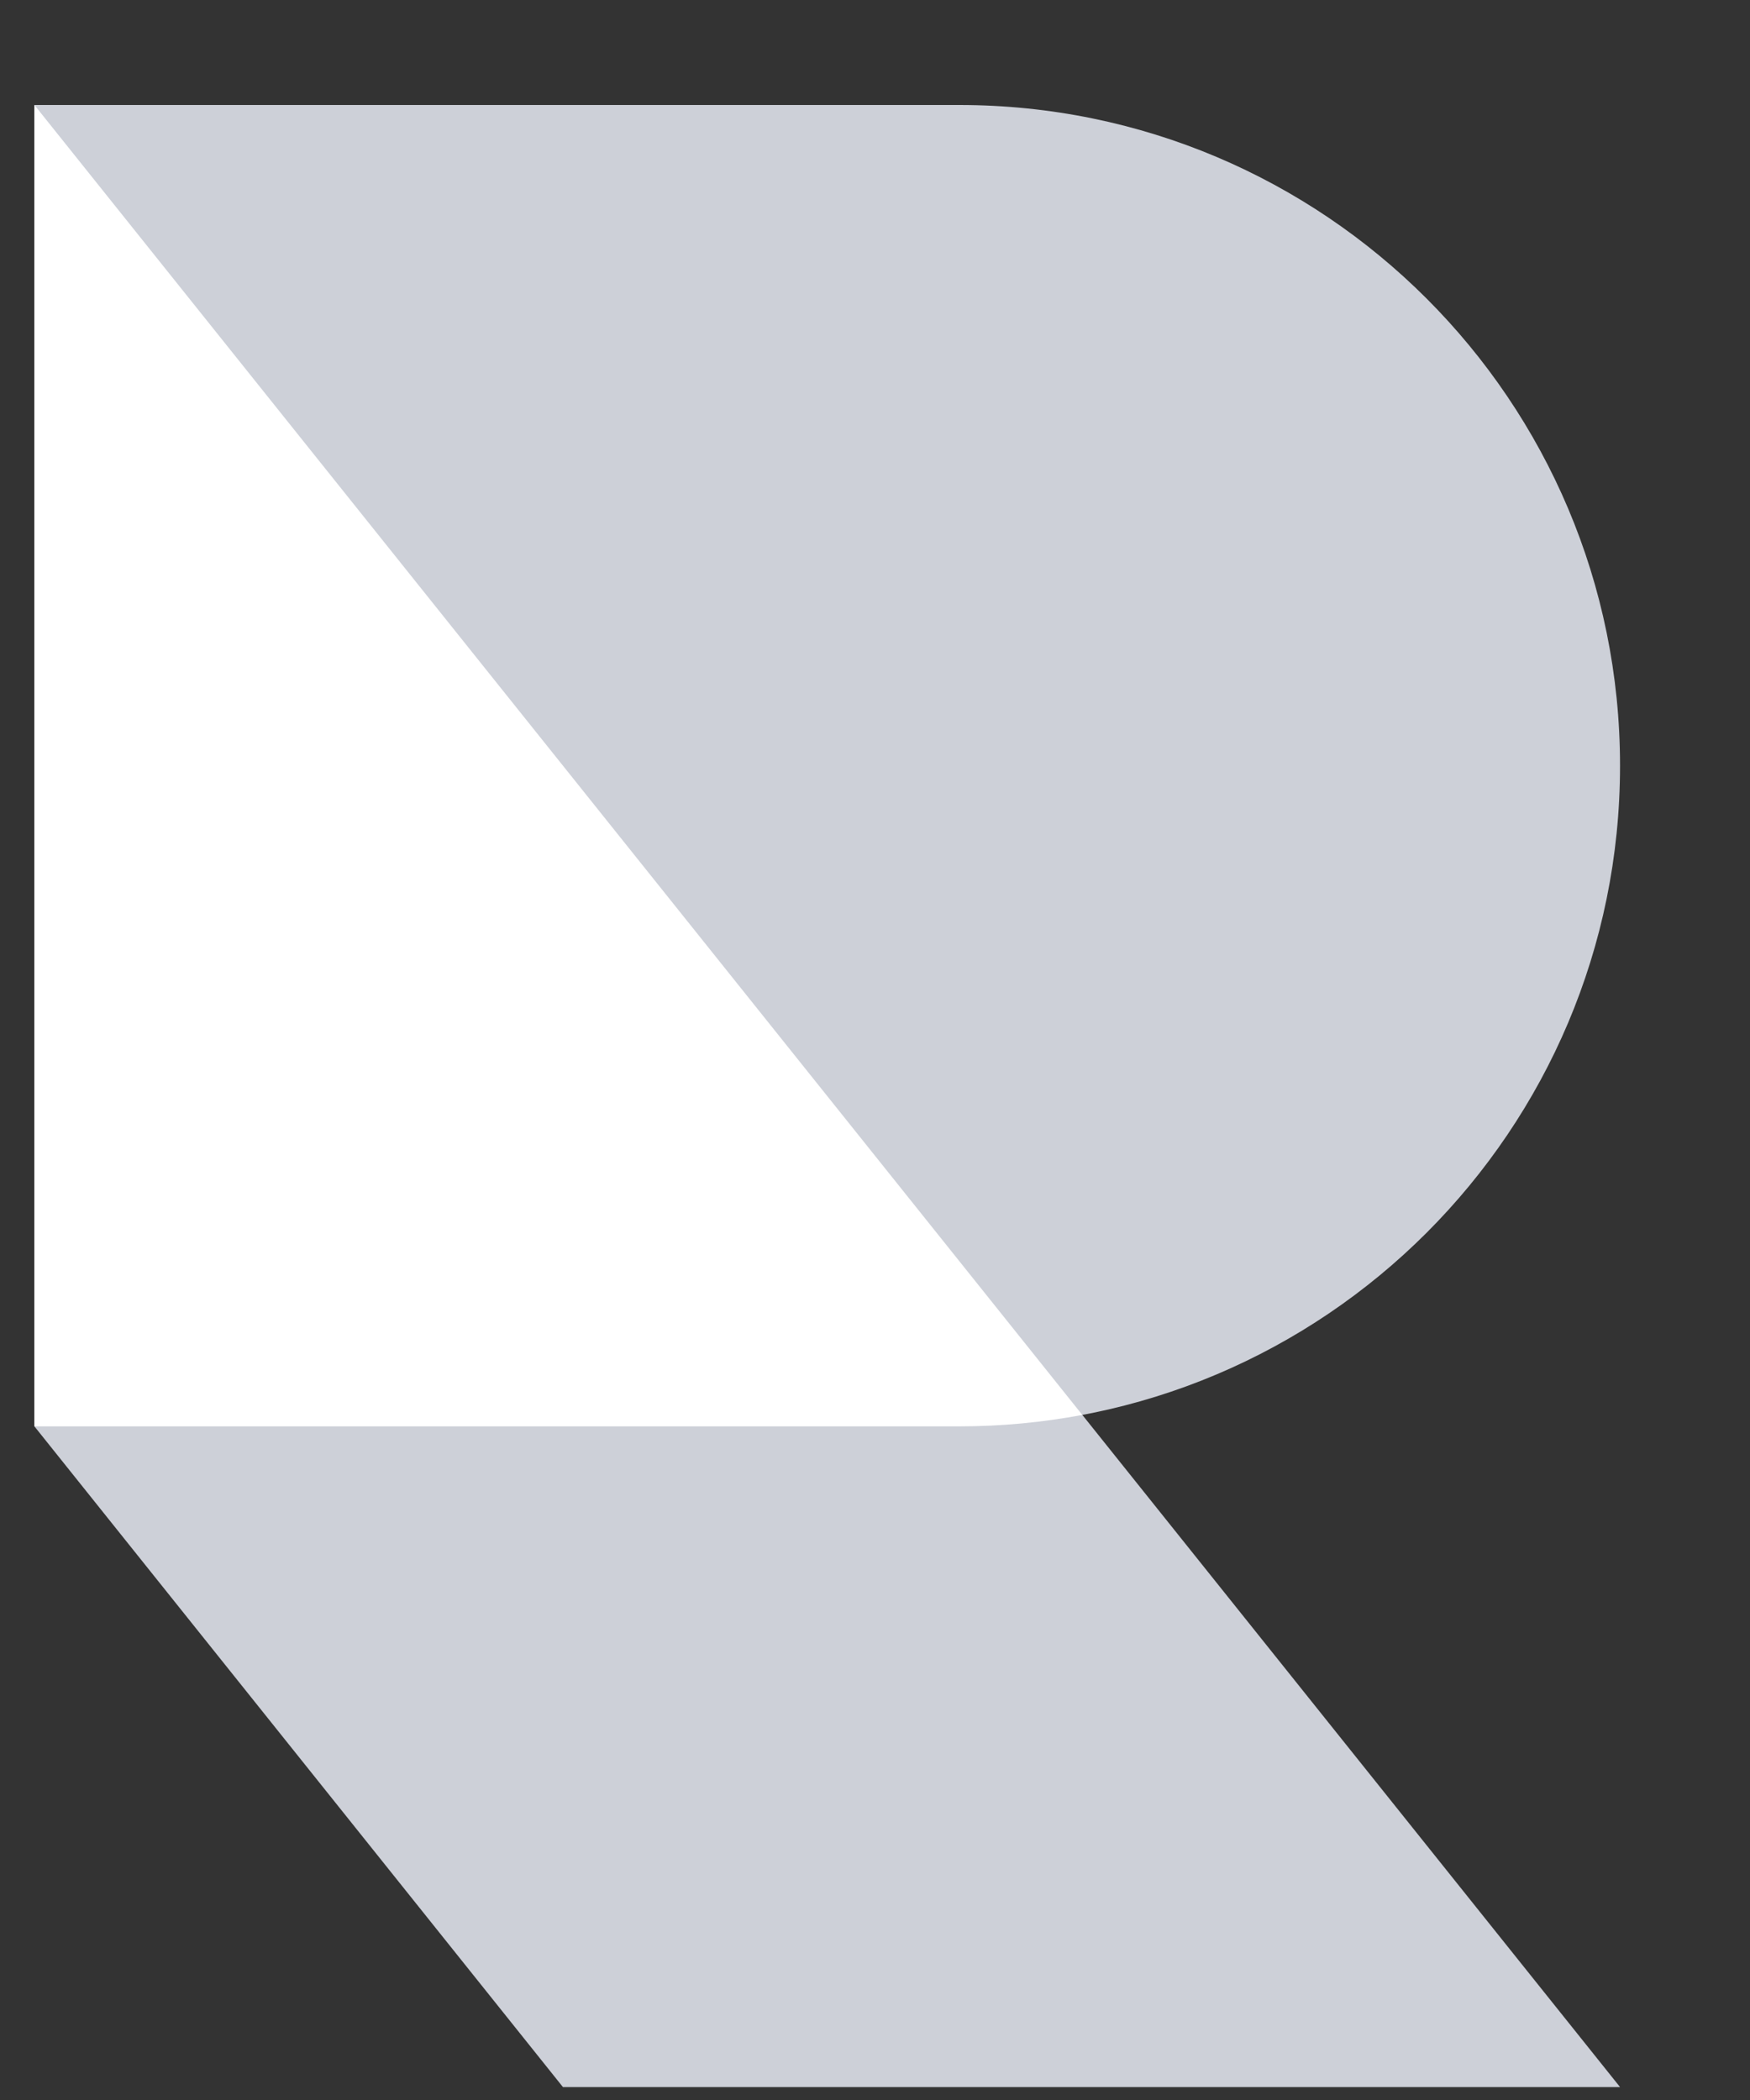 <svg width="15" height="18" viewBox="0 0 15 18" fill="none" xmlns="http://www.w3.org/2000/svg">
<rect x="0" y="0" width="15" height="18" fill="#333333" stroke="none"/>
<path d="M8.223 12.226C11.351 12.226 13.886 9.69 13.886 6.563C13.886 3.435 11.351 0.9 8.223 0.9H0.295V12.226H8.223Z" fill="#CDD0D8"/>
<path d="M0.295 0.9L13.886 17.889H4.825L0.295 12.226V0.9Z" fill="#CDD0D8"/>
<path d="M9.277 12.128C8.936 12.192 8.583 12.226 8.223 12.226H0.295V0.9L9.277 12.128Z" fill="white"/>
</svg>
